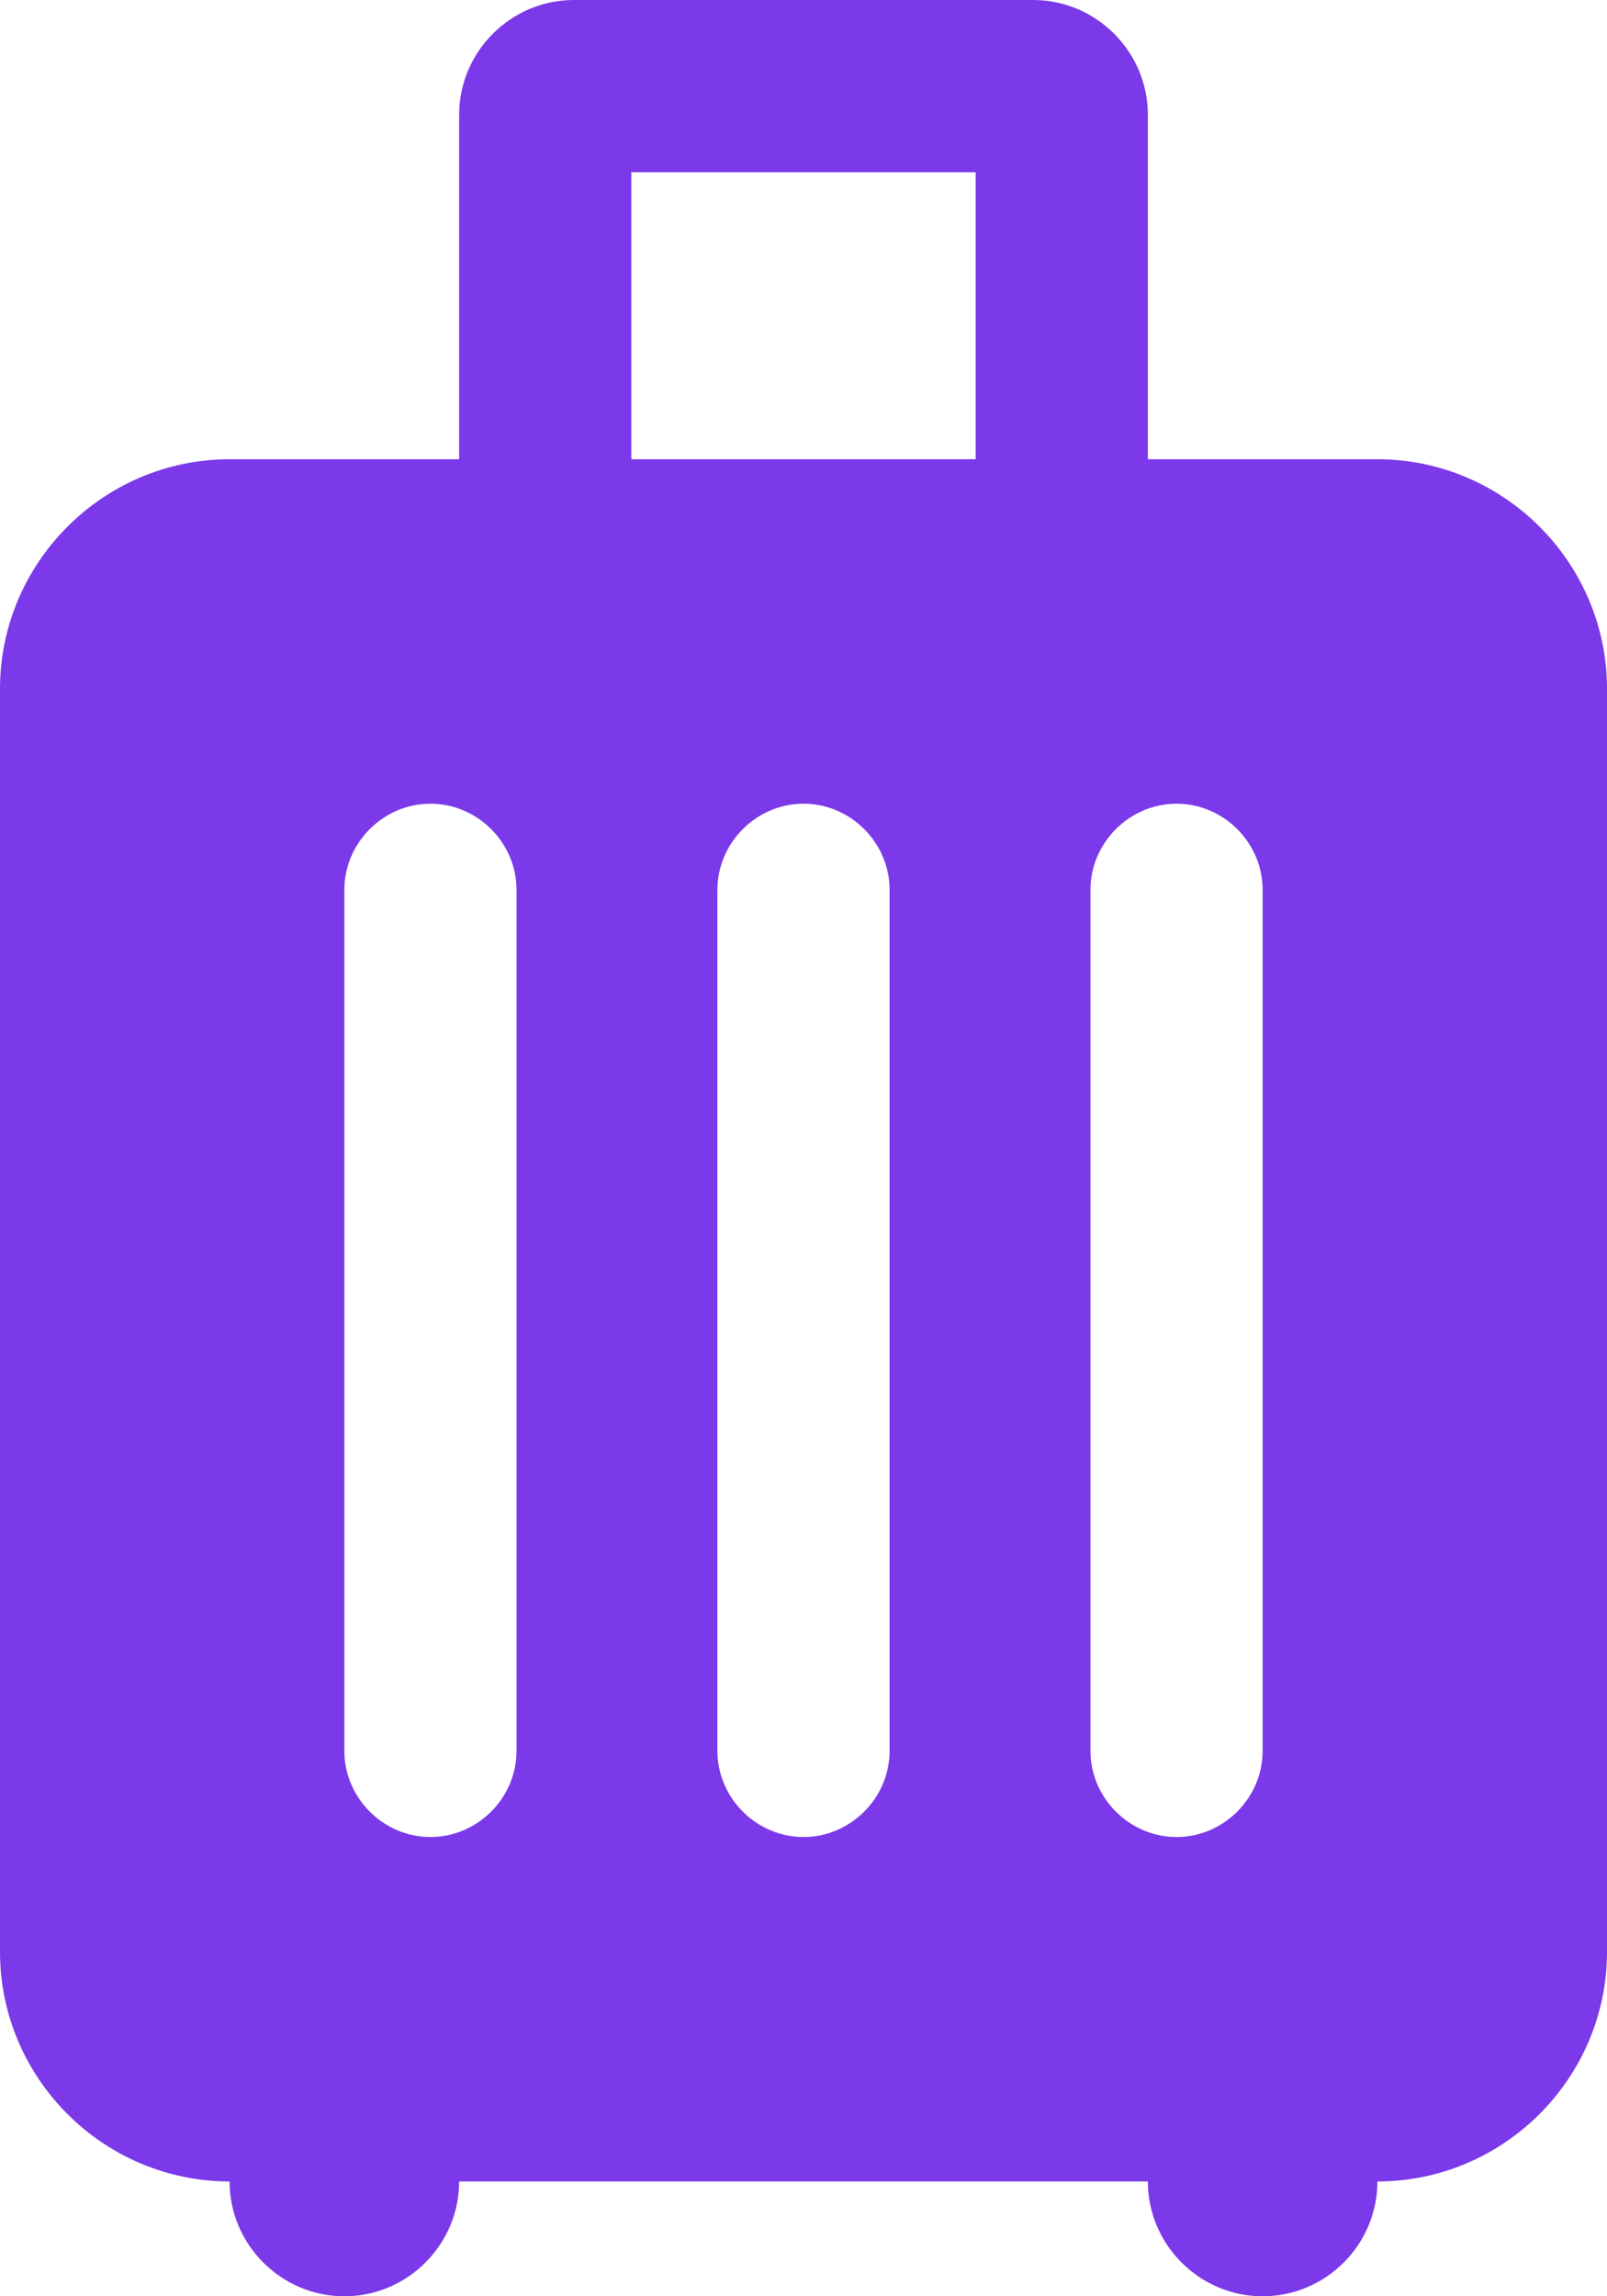<svg width="70" height="100" viewBox="0 0 70 100" fill="none" xmlns="http://www.w3.org/2000/svg">
<path d="M60 20H50V5C50 2.25 47.75 0 45 0H25C22.25 0 20 2.25 20 5V20H10C4.5 20 0 24.5 0 30V85C0 90.5 4.5 95 10 95C10 97.75 12.25 100 15 100C17.75 100 20 97.75 20 95H50C50 97.75 52.25 100 55 100C57.75 100 60 97.75 60 95C65.5 95 70 90.5 70 85V30C70 24.5 65.5 20 60 20ZM18.75 80C16.7 80 15 78.3 15 76.25V38.75C15 36.7 16.7 35 18.75 35C20.8 35 22.5 36.7 22.5 38.75V76.25C22.5 78.3 20.8 80 18.75 80ZM35 80C32.95 80 31.25 78.3 31.25 76.25V38.75C31.25 36.7 32.95 35 35 35C37.05 35 38.75 36.7 38.75 38.75V76.25C38.75 78.3 37.05 80 35 80ZM42.5 20H27.5V7.5H42.5V20ZM51.25 80C49.2 80 47.5 78.3 47.5 76.25V38.75C47.5 36.7 49.2 35 51.25 35C53.3 35 55 36.7 55 38.75V76.25C55 78.3 53.3 80 51.25 80Z" fill="#7B39E9"/>
</svg>
